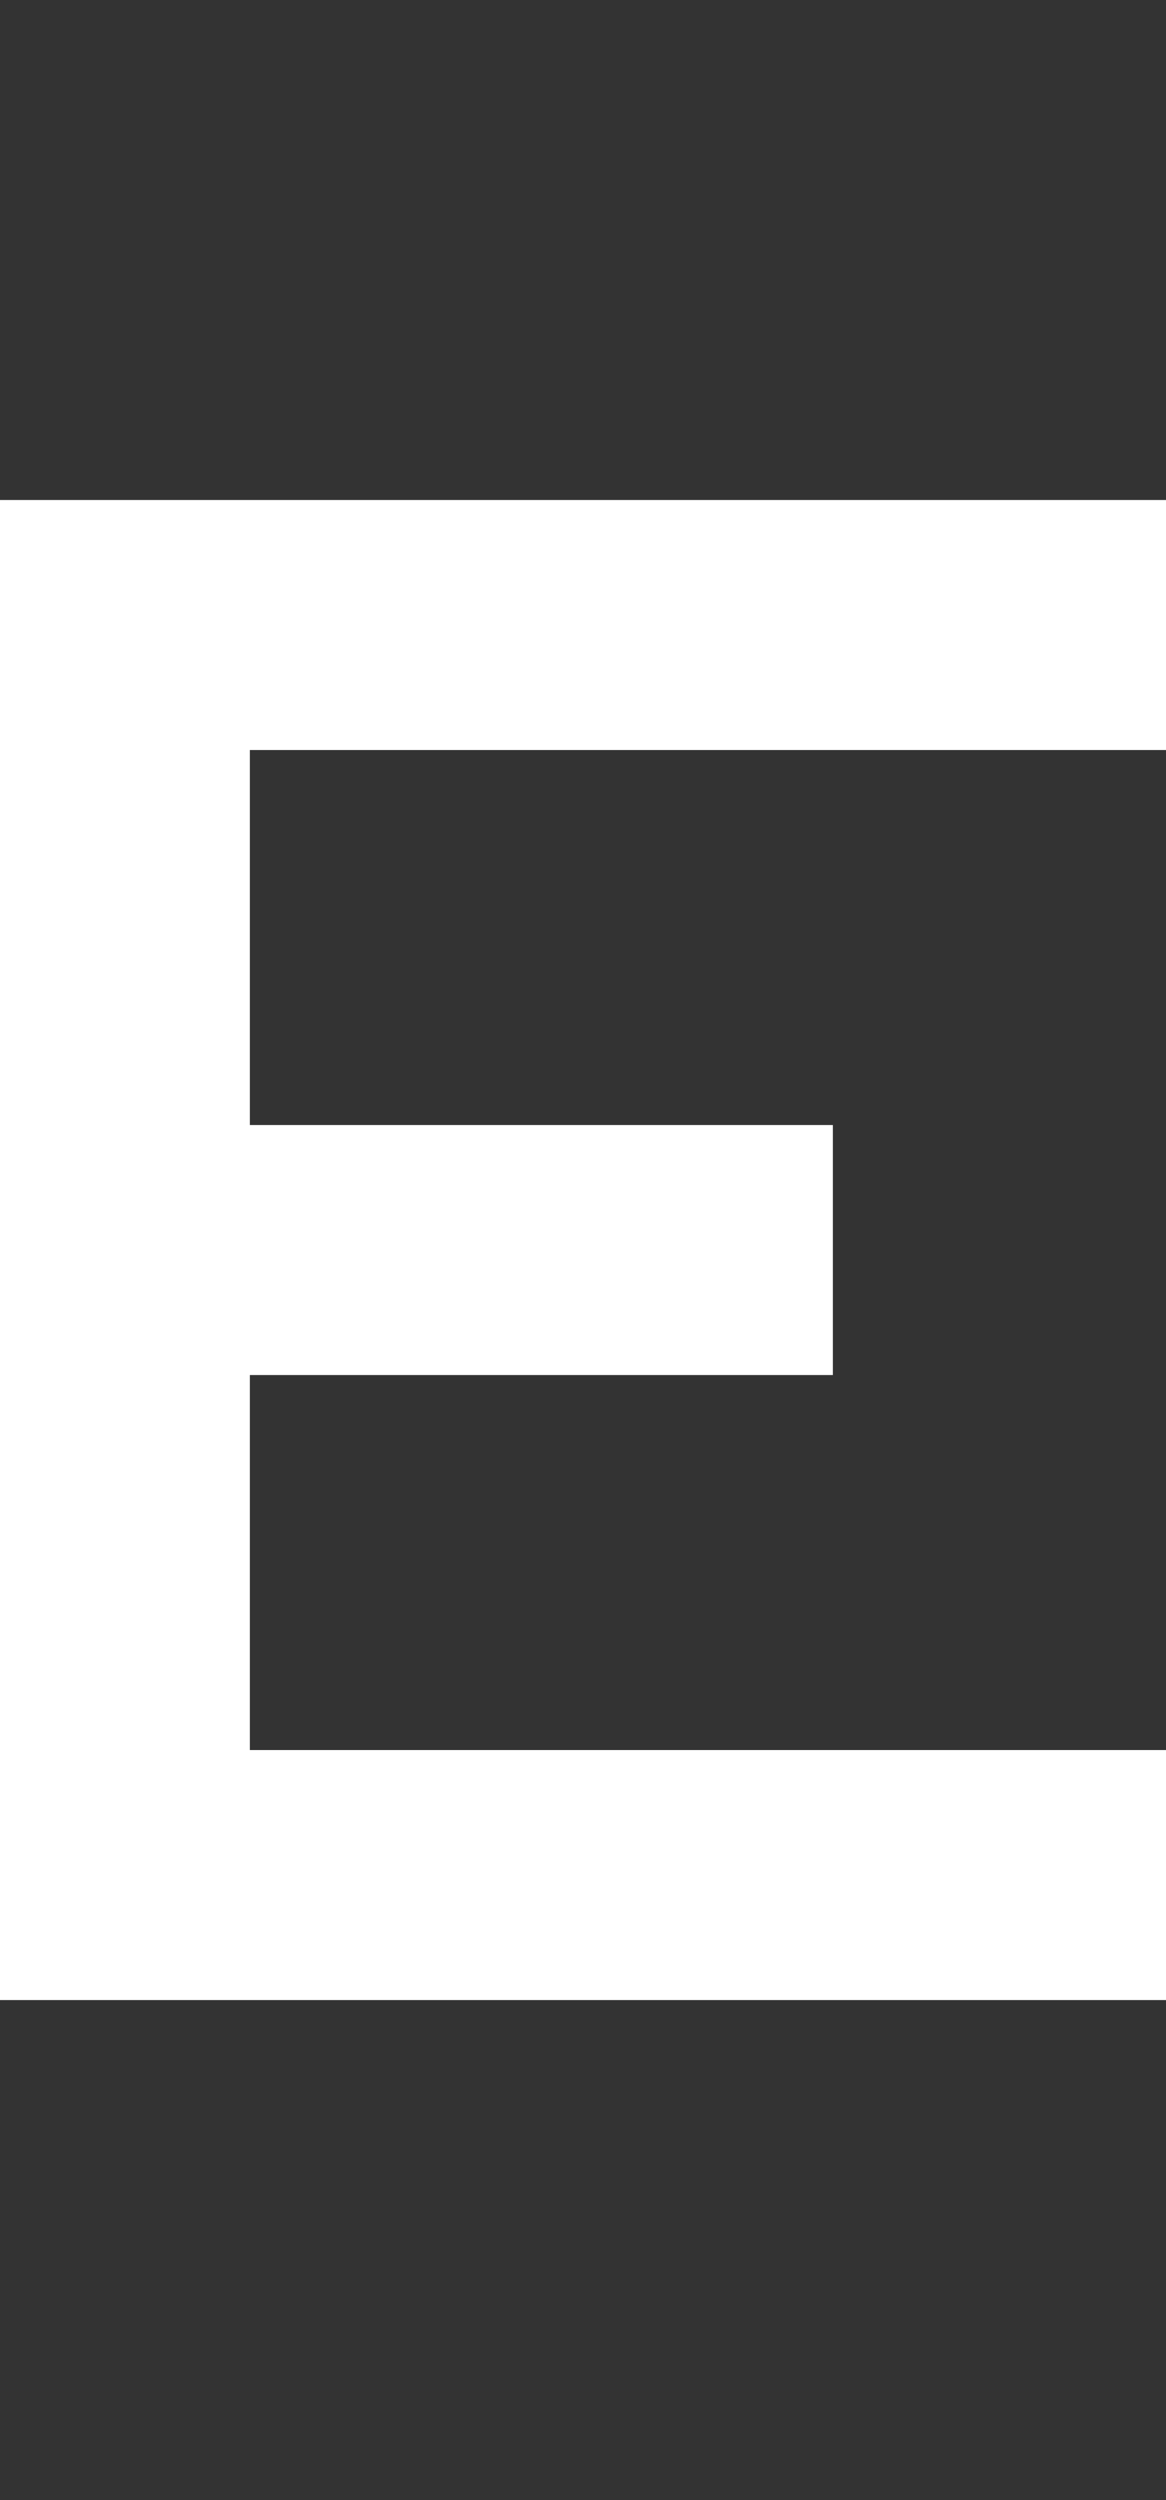 <svg width="7" height="15" viewBox="0 0 7 15" fill="none" xmlns="http://www.w3.org/2000/svg">
<rect x="0" y="0" width="7" height="15" fill="#333333" stroke="none"/>
<path d="M0 3V12H7V10.5H1.5V8.25H5V6.75H1.5V4.5H7V3H0Z" fill="white"/>
</svg>

